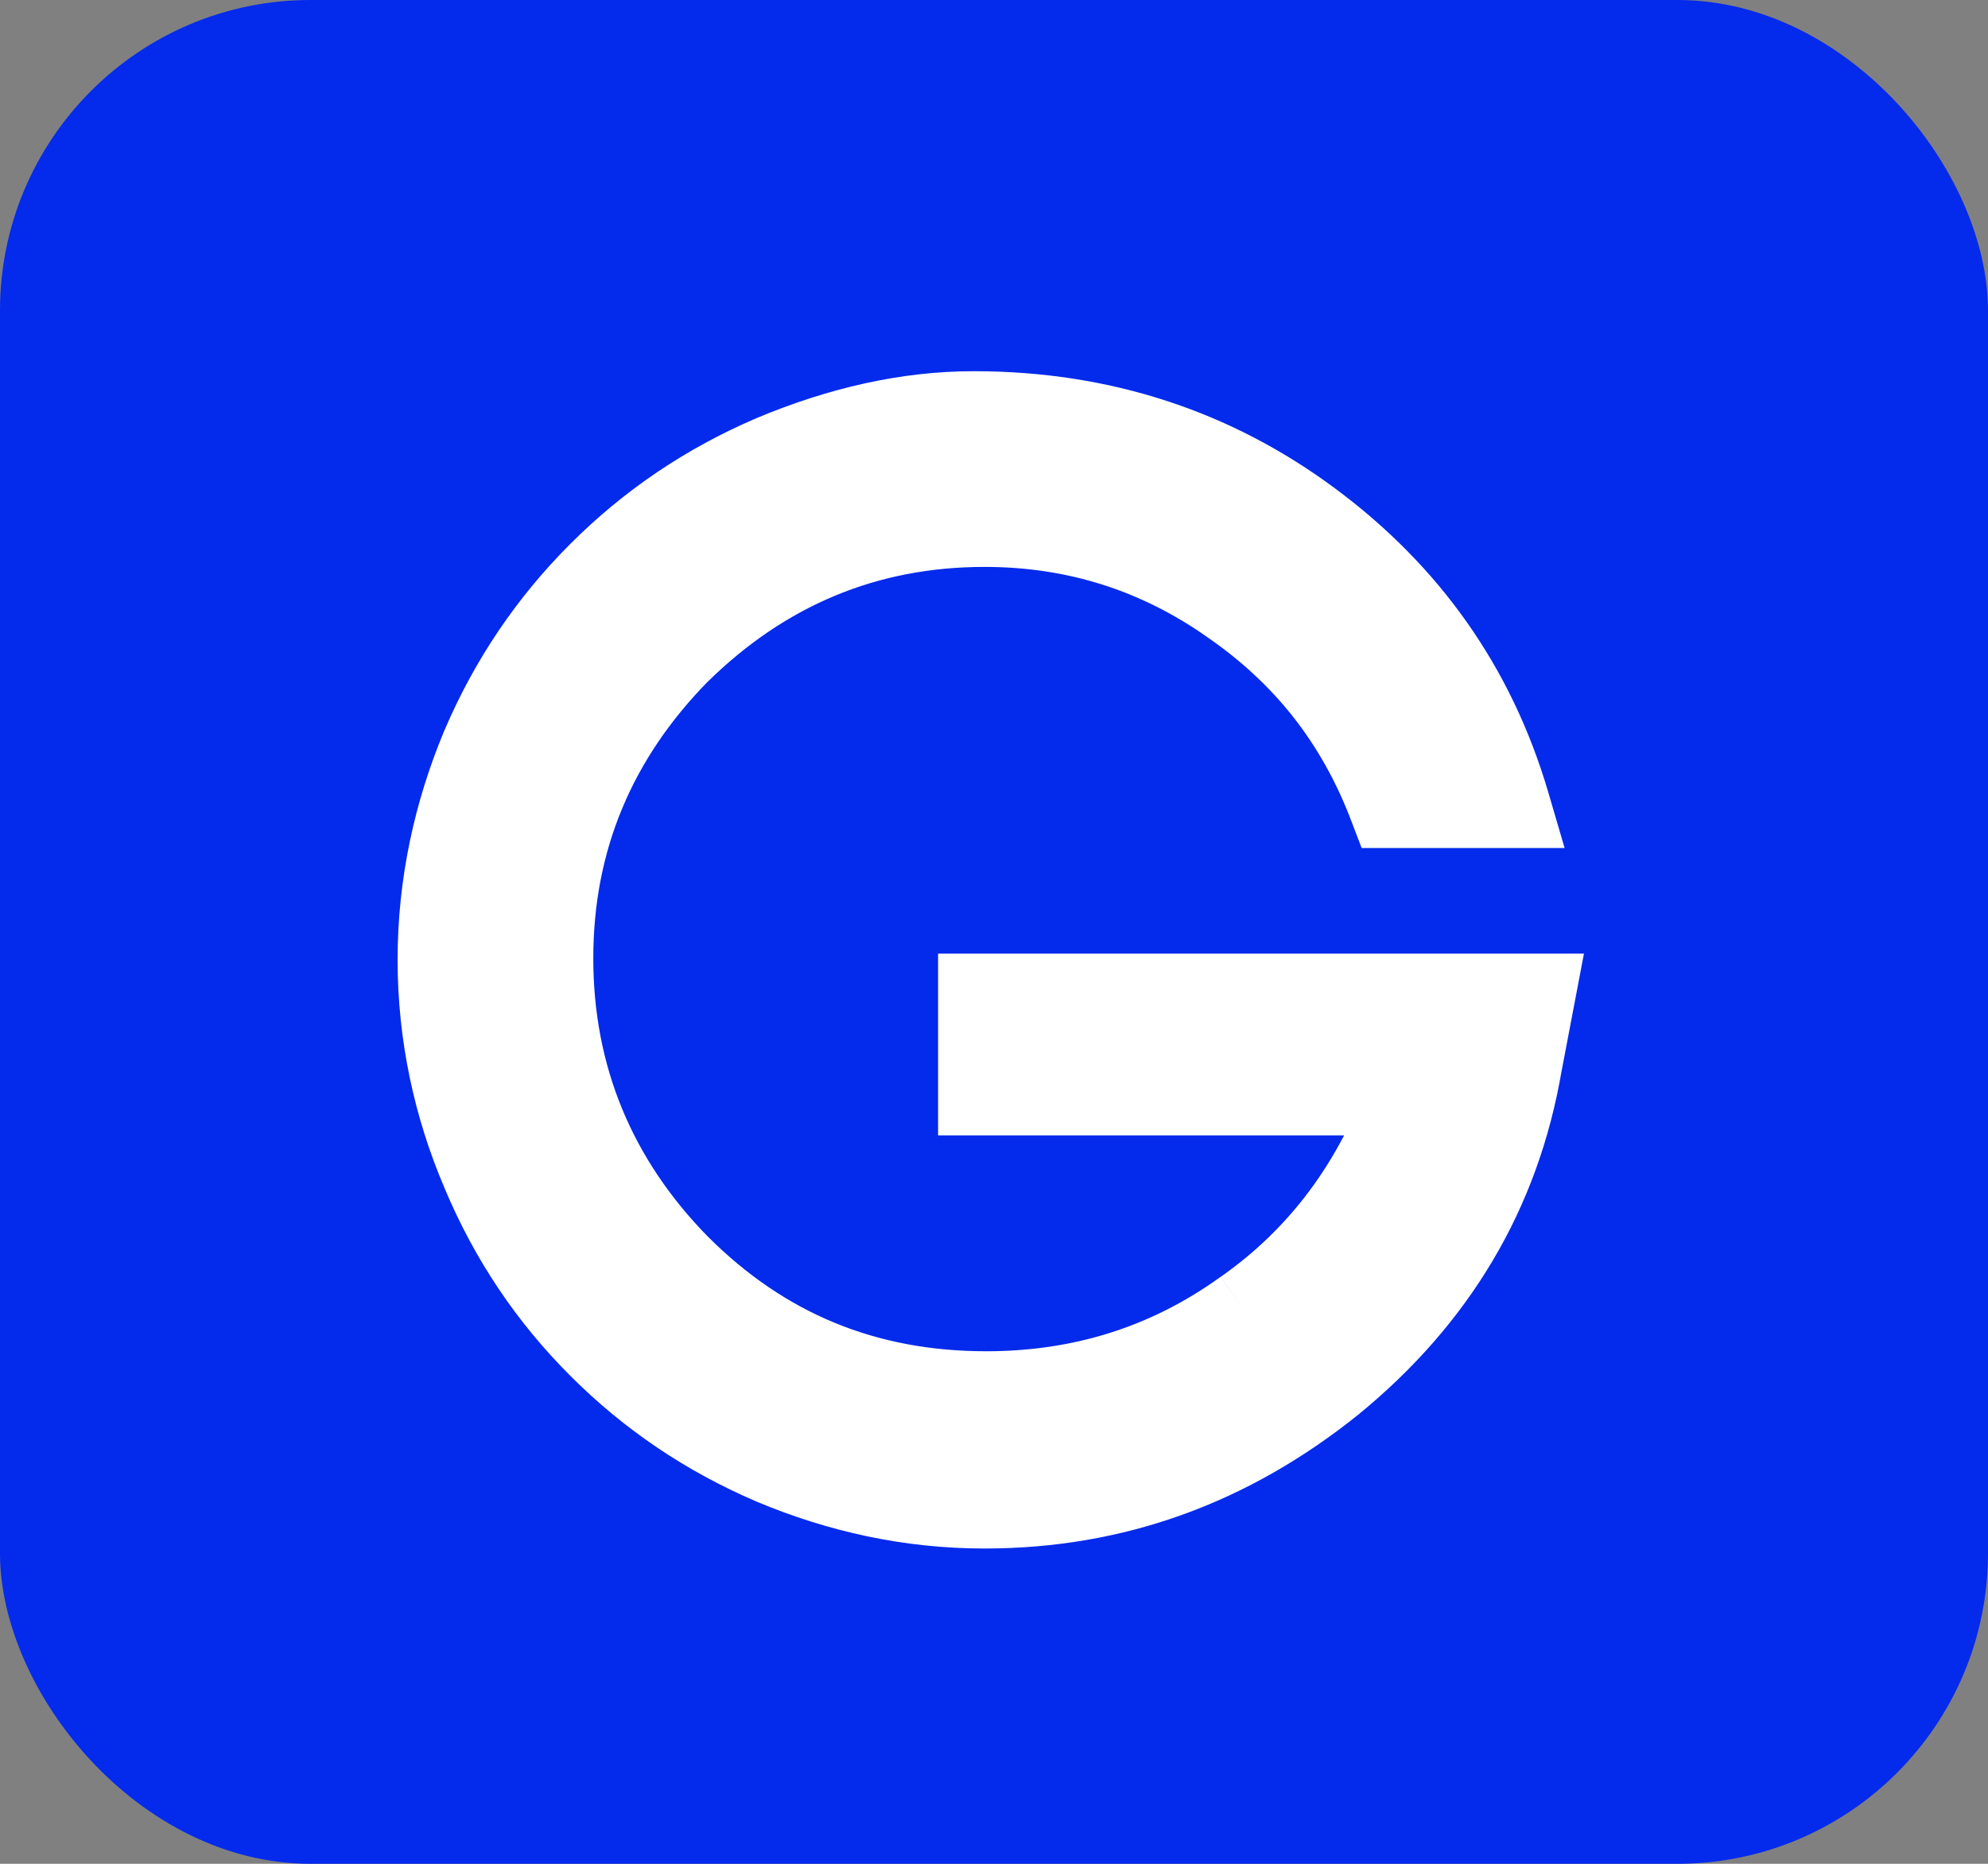 <svg width="32" height="30" viewBox="0 0 32 30" fill="none" xmlns="http://www.w3.org/2000/svg">
<rect x="0" y="0" width="32" height="30" fill="#808080" stroke="none"/>
<rect width="32" height="30" rx="5" fill="#042AEC"/>
<path d="M24.65 16.05H15.8V17.575H22.7C22.175 19.05 21.3 20.25 20.05 21.125C18.8 22.025 17.4 22.45 15.875 22.45C13.925 22.45 12.275 21.775 10.9 20.4C9.55 19.025 8.85 17.35 8.85 15.425C8.85 13.5 9.55 11.85 10.9 10.475C12.275 9.125 13.925 8.425 15.85 8.425C17.325 8.425 18.65 8.85 19.825 9.675C21.025 10.5 21.875 11.575 22.4 12.95H24.25C23.7 11.075 22.625 9.575 21.075 8.425C19.525 7.275 17.725 6.675 15.675 6.675C14.6 6.675 13.525 6.925 12.45 7.375C11.4 7.825 10.475 8.45 9.675 9.25C8.875 10.05 8.25 10.975 7.8 12.025C7.35 13.1 7.1 14.25 7.1 15.45C7.1 16.65 7.35 17.8 7.8 18.85C8.25 19.925 8.875 20.85 9.675 21.65C10.475 22.45 11.4 23.075 12.45 23.525C13.525 23.975 14.65 24.225 15.85 24.225C17.925 24.225 19.775 23.55 21.425 22.225C23.075 20.875 24.1 19.175 24.45 17.1L24.65 16.05Z" fill="white"/>
<path d="M24.65 16.05L25.338 16.181L25.496 15.35H24.65V16.05ZM15.8 16.05V15.35H15.1V16.05H15.8ZM15.8 17.575H15.1V18.275H15.8V17.575ZM22.7 17.575L23.36 17.81L23.692 16.875H22.7V17.575ZM20.05 21.125L19.648 20.552L19.641 20.557L20.05 21.125ZM10.9 20.4L10.4 20.89L10.405 20.895L10.9 20.4ZM10.9 10.475L10.409 9.975L10.4 9.985L10.9 10.475ZM19.825 9.675L19.423 10.248L19.428 10.252L19.825 9.675ZM22.4 12.95L21.746 13.2L21.918 13.65H22.4V12.95ZM24.25 12.95V13.65H25.185L24.922 12.753L24.25 12.95ZM21.075 8.425L21.492 7.863L21.075 8.425ZM12.45 7.375L12.18 6.729L12.174 6.732L12.45 7.375ZM9.675 9.25L9.18 8.755L9.18 8.755L9.675 9.25ZM7.8 12.025L7.157 11.749L7.154 11.755L7.8 12.025ZM7.8 18.85L8.446 18.58L8.443 18.574L7.8 18.85ZM9.675 21.65L9.18 22.145L9.675 21.65ZM12.45 23.525L12.174 24.168L12.18 24.171L12.45 23.525ZM21.425 22.225L21.863 22.771L21.868 22.767L21.425 22.225ZM24.45 17.1L23.762 16.969L23.761 16.976L23.76 16.984L24.45 17.1ZM24.65 15.35H15.8V16.75H24.65V15.35ZM15.1 16.05V17.575H16.5V16.05H15.1ZM15.8 18.275H22.7V16.875H15.8V18.275ZM22.041 17.34C21.56 18.69 20.77 19.767 19.649 20.552L20.451 21.698C21.83 20.733 22.79 19.41 23.36 17.81L22.041 17.34ZM19.641 20.557C18.516 21.367 17.261 21.75 15.875 21.75V23.15C17.539 23.15 19.084 22.683 20.459 21.693L19.641 20.557ZM15.875 21.75C14.108 21.75 12.637 21.147 11.395 19.905L10.405 20.895C11.913 22.403 13.742 23.15 15.875 23.15V21.75ZM11.399 19.91C10.175 18.663 9.55 17.163 9.55 15.425H8.15C8.15 17.537 8.925 19.387 10.4 20.89L11.399 19.91ZM9.55 15.425C9.55 13.69 10.173 12.214 11.399 10.965L10.4 9.985C8.927 11.486 8.15 13.31 8.15 15.425H9.55ZM11.39 10.975C12.639 9.748 14.115 9.125 15.85 9.125V7.725C13.735 7.725 11.911 8.502 10.41 9.976L11.39 10.975ZM15.85 9.125C17.181 9.125 18.366 9.506 19.423 10.248L20.227 9.102C18.934 8.194 17.469 7.725 15.85 7.725V9.125ZM19.428 10.252C20.512 10.997 21.272 11.958 21.746 13.2L23.054 12.7C22.478 11.192 21.538 10.003 20.222 9.098L19.428 10.252ZM22.4 13.65H24.25V12.25H22.4V13.65ZM24.922 12.753C24.327 10.727 23.16 9.1 21.492 7.863L20.658 8.987C22.09 10.05 23.073 11.423 23.578 13.147L24.922 12.753ZM21.492 7.863C19.819 6.621 17.872 5.975 15.675 5.975V7.375C17.578 7.375 19.231 7.929 20.658 8.987L21.492 7.863ZM15.675 5.975C14.49 5.975 13.323 6.251 12.18 6.729L12.72 8.021C13.727 7.599 14.71 7.375 15.675 7.375V5.975ZM12.174 6.732C11.043 7.216 10.044 7.891 9.18 8.755L10.17 9.745C10.906 9.009 11.757 8.434 12.726 8.018L12.174 6.732ZM9.18 8.755C8.316 9.619 7.641 10.618 7.157 11.749L8.443 12.301C8.859 11.332 9.434 10.481 10.17 9.745L9.18 8.755ZM7.154 11.755C6.671 12.909 6.4 14.151 6.4 15.45H7.8C7.8 14.349 8.029 13.29 8.446 12.295L7.154 11.755ZM6.4 15.45C6.4 16.748 6.671 17.992 7.157 19.126L8.443 18.574C8.029 17.608 7.8 16.552 7.8 15.45H6.4ZM7.154 19.12C7.64 20.279 8.316 21.281 9.18 22.145L10.17 21.155C9.434 20.419 8.86 19.571 8.446 18.58L7.154 19.12ZM9.18 22.145C10.044 23.009 11.043 23.684 12.174 24.168L12.726 22.882C11.757 22.466 10.906 21.891 10.17 21.155L9.18 22.145ZM12.18 24.171C13.332 24.653 14.549 24.925 15.85 24.925V23.525C14.751 23.525 13.717 23.297 12.72 22.879L12.18 24.171ZM15.85 24.925C18.092 24.925 20.095 24.191 21.863 22.771L20.987 21.679C19.455 22.909 17.758 23.525 15.85 23.525V24.925ZM21.868 22.767C23.642 21.316 24.761 19.468 25.14 17.216L23.76 16.984C23.439 18.882 22.508 20.434 20.982 21.683L21.868 22.767ZM25.138 17.231L25.338 16.181L23.962 15.919L23.762 16.969L25.138 17.231Z" fill="white"/>
</svg>
